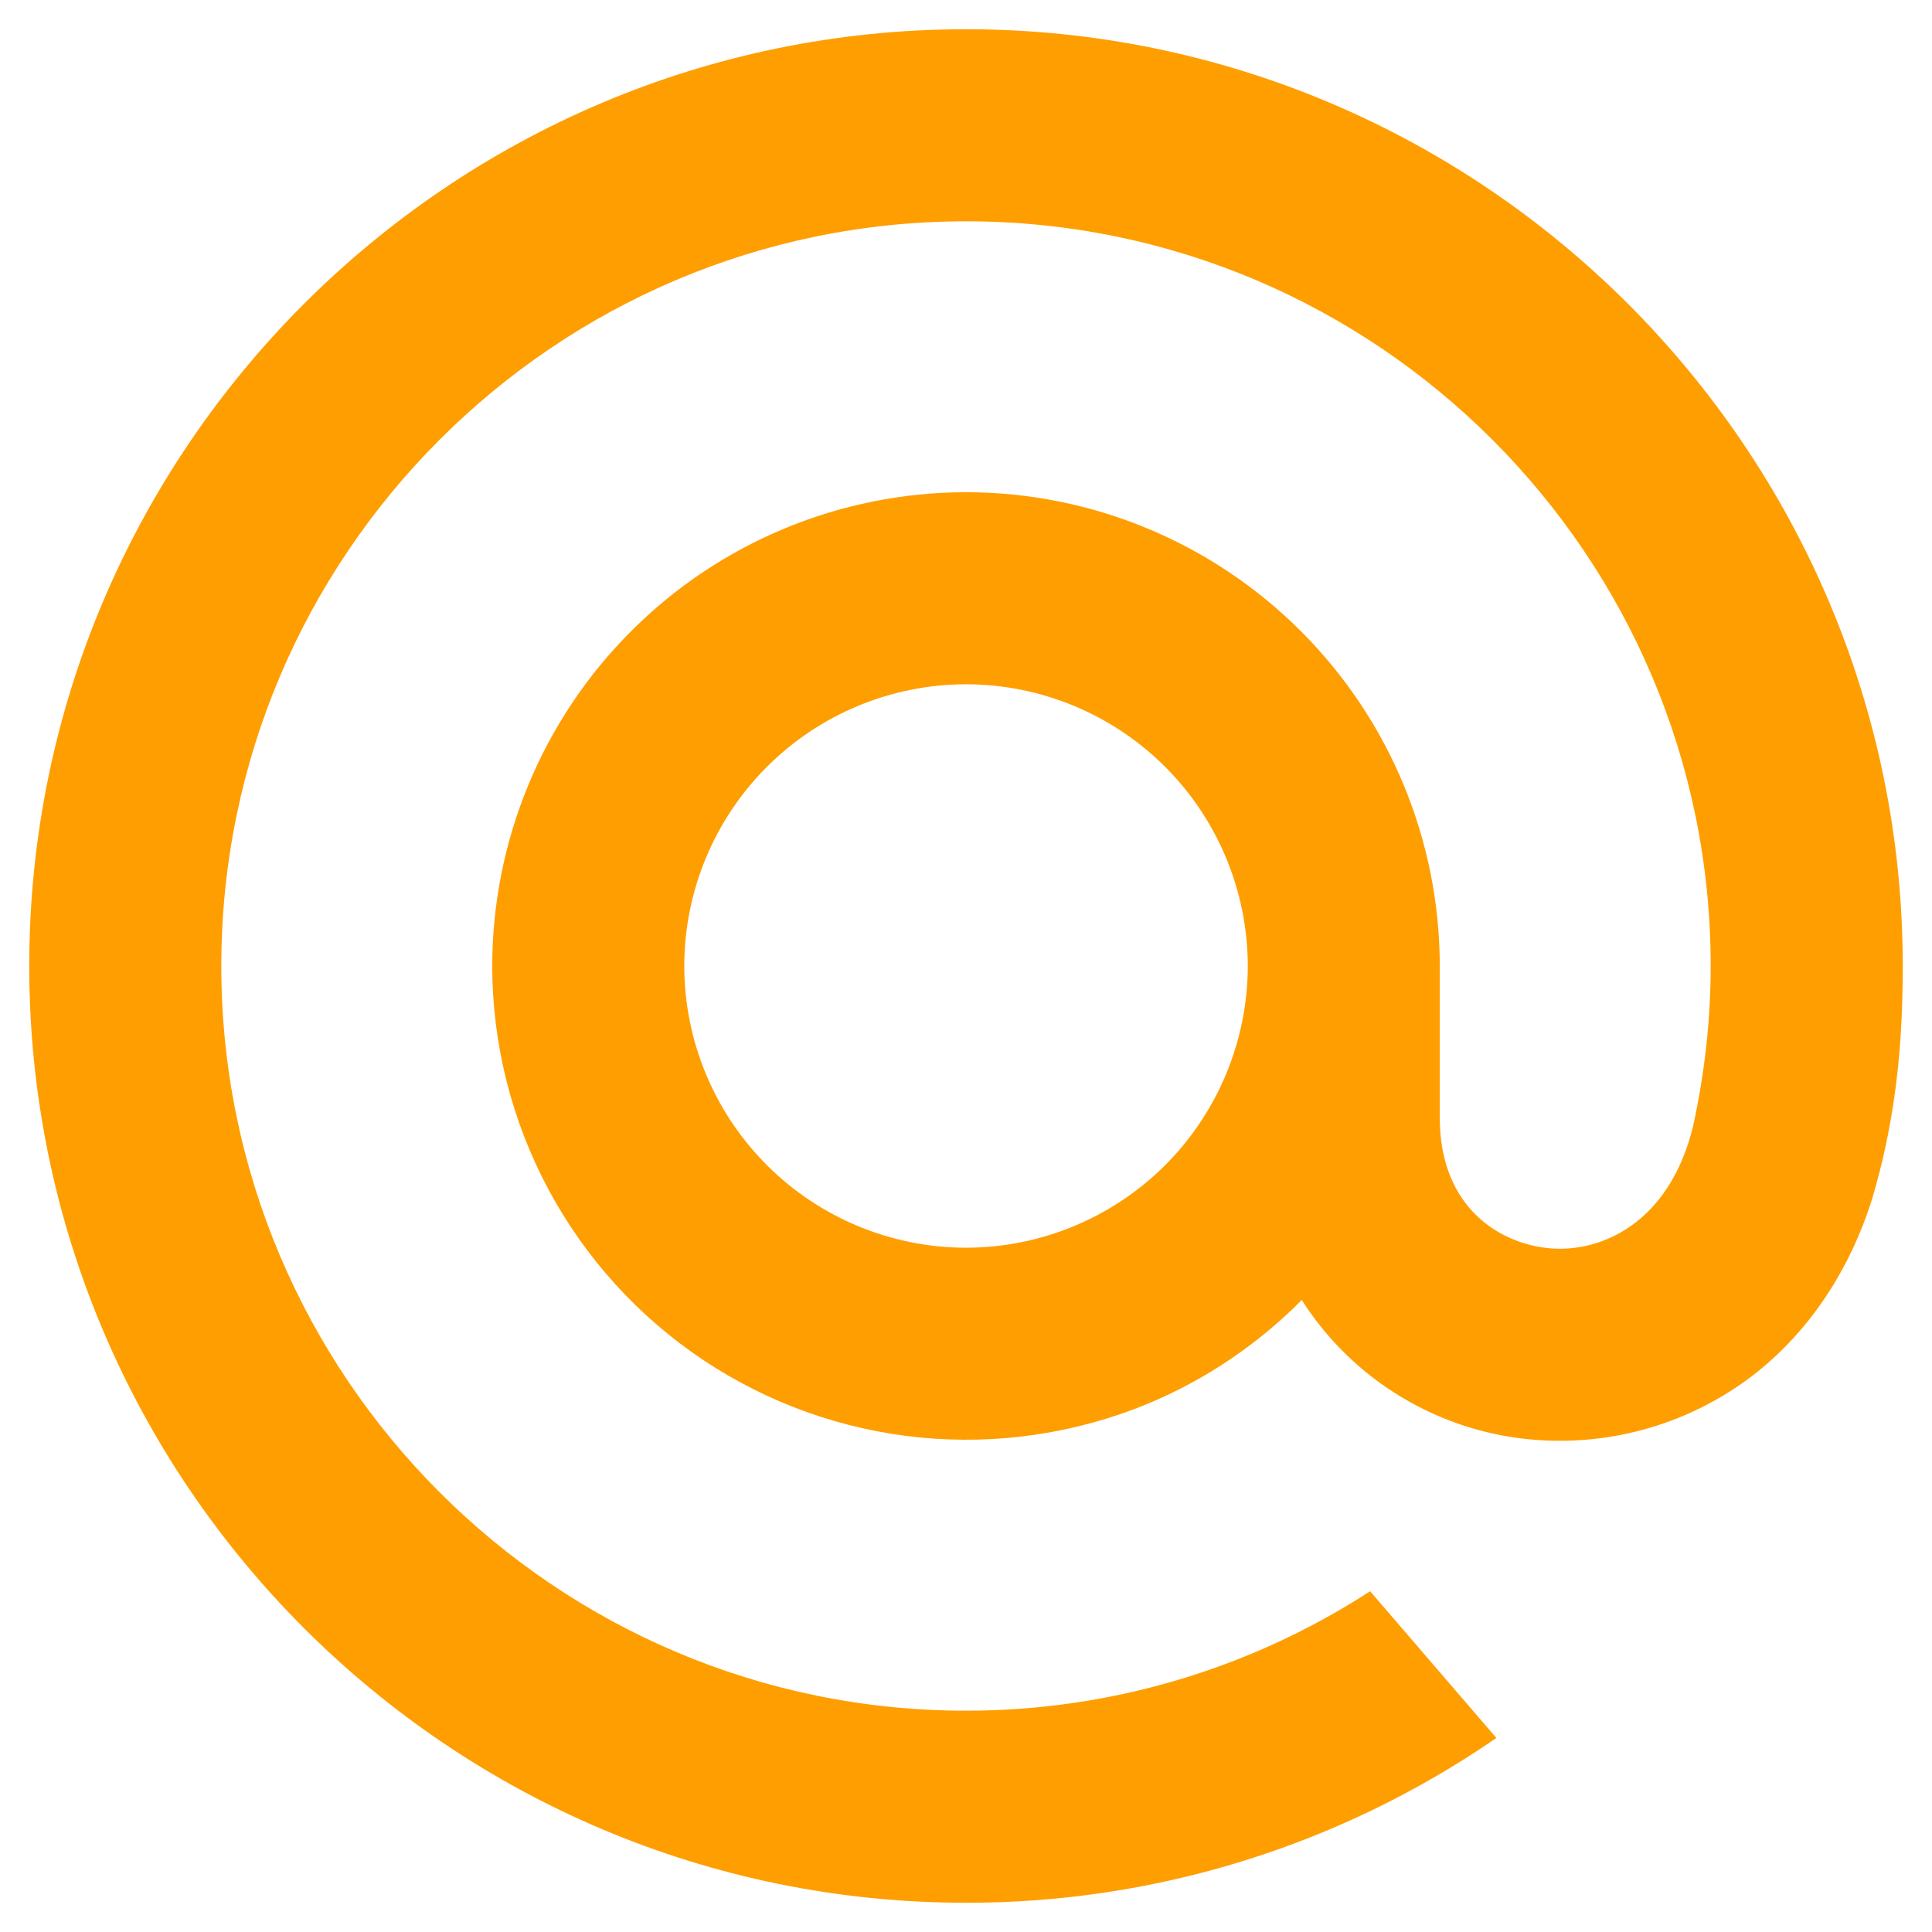 <svg width="22" height="22" viewBox="0 0 22 22" fill="none" xmlns="http://www.w3.org/2000/svg">
<path d="M14.209 11C14.207 11.851 13.869 12.666 13.268 13.268C12.666 13.869 11.851 14.207 11 14.208C10.15 14.207 9.334 13.869 8.733 13.268C8.131 12.666 7.793 11.851 7.792 11C7.793 10.149 8.131 9.334 8.733 8.732C9.334 8.131 10.15 7.793 11 7.792C11.851 7.793 12.666 8.131 13.268 8.732C13.869 9.334 14.207 10.149 14.209 11ZM11 0.333C5.118 0.333 0.333 5.118 0.333 11C0.333 16.882 5.118 21.667 11 21.667C13.145 21.67 15.239 21.023 17.009 19.811L17.039 19.79L15.602 18.12L15.578 18.135C14.213 19.014 12.624 19.481 11 19.48C6.324 19.48 2.52 15.676 2.52 11C2.52 6.324 6.324 2.52 11 2.52C15.676 2.52 19.48 6.324 19.48 11C19.48 11.606 19.412 12.219 19.28 12.822C19.012 13.923 18.241 14.26 17.663 14.216C17.081 14.169 16.4 13.754 16.395 12.739V11C16.394 9.57 15.825 8.198 14.813 7.187C13.802 6.175 12.431 5.606 11 5.605C9.57 5.606 8.198 6.175 7.187 7.187C6.175 8.198 5.607 9.57 5.605 11C5.606 11.887 5.826 12.761 6.245 13.544C6.664 14.326 7.269 14.993 8.007 15.486C8.746 15.979 9.594 16.282 10.477 16.369C11.361 16.455 12.252 16.323 13.072 15.984C13.728 15.71 14.323 15.309 14.823 14.803C15.112 15.257 15.504 15.638 15.967 15.914C16.43 16.191 16.95 16.356 17.488 16.396C18.365 16.463 19.237 16.208 19.94 15.677C20.579 15.191 21.056 14.489 21.32 13.646C21.362 13.51 21.44 13.198 21.44 13.196L21.442 13.184C21.598 12.508 21.667 11.834 21.667 11C21.667 5.118 16.882 0.333 11 0.333" fill="#FF9E00"/>
</svg>
